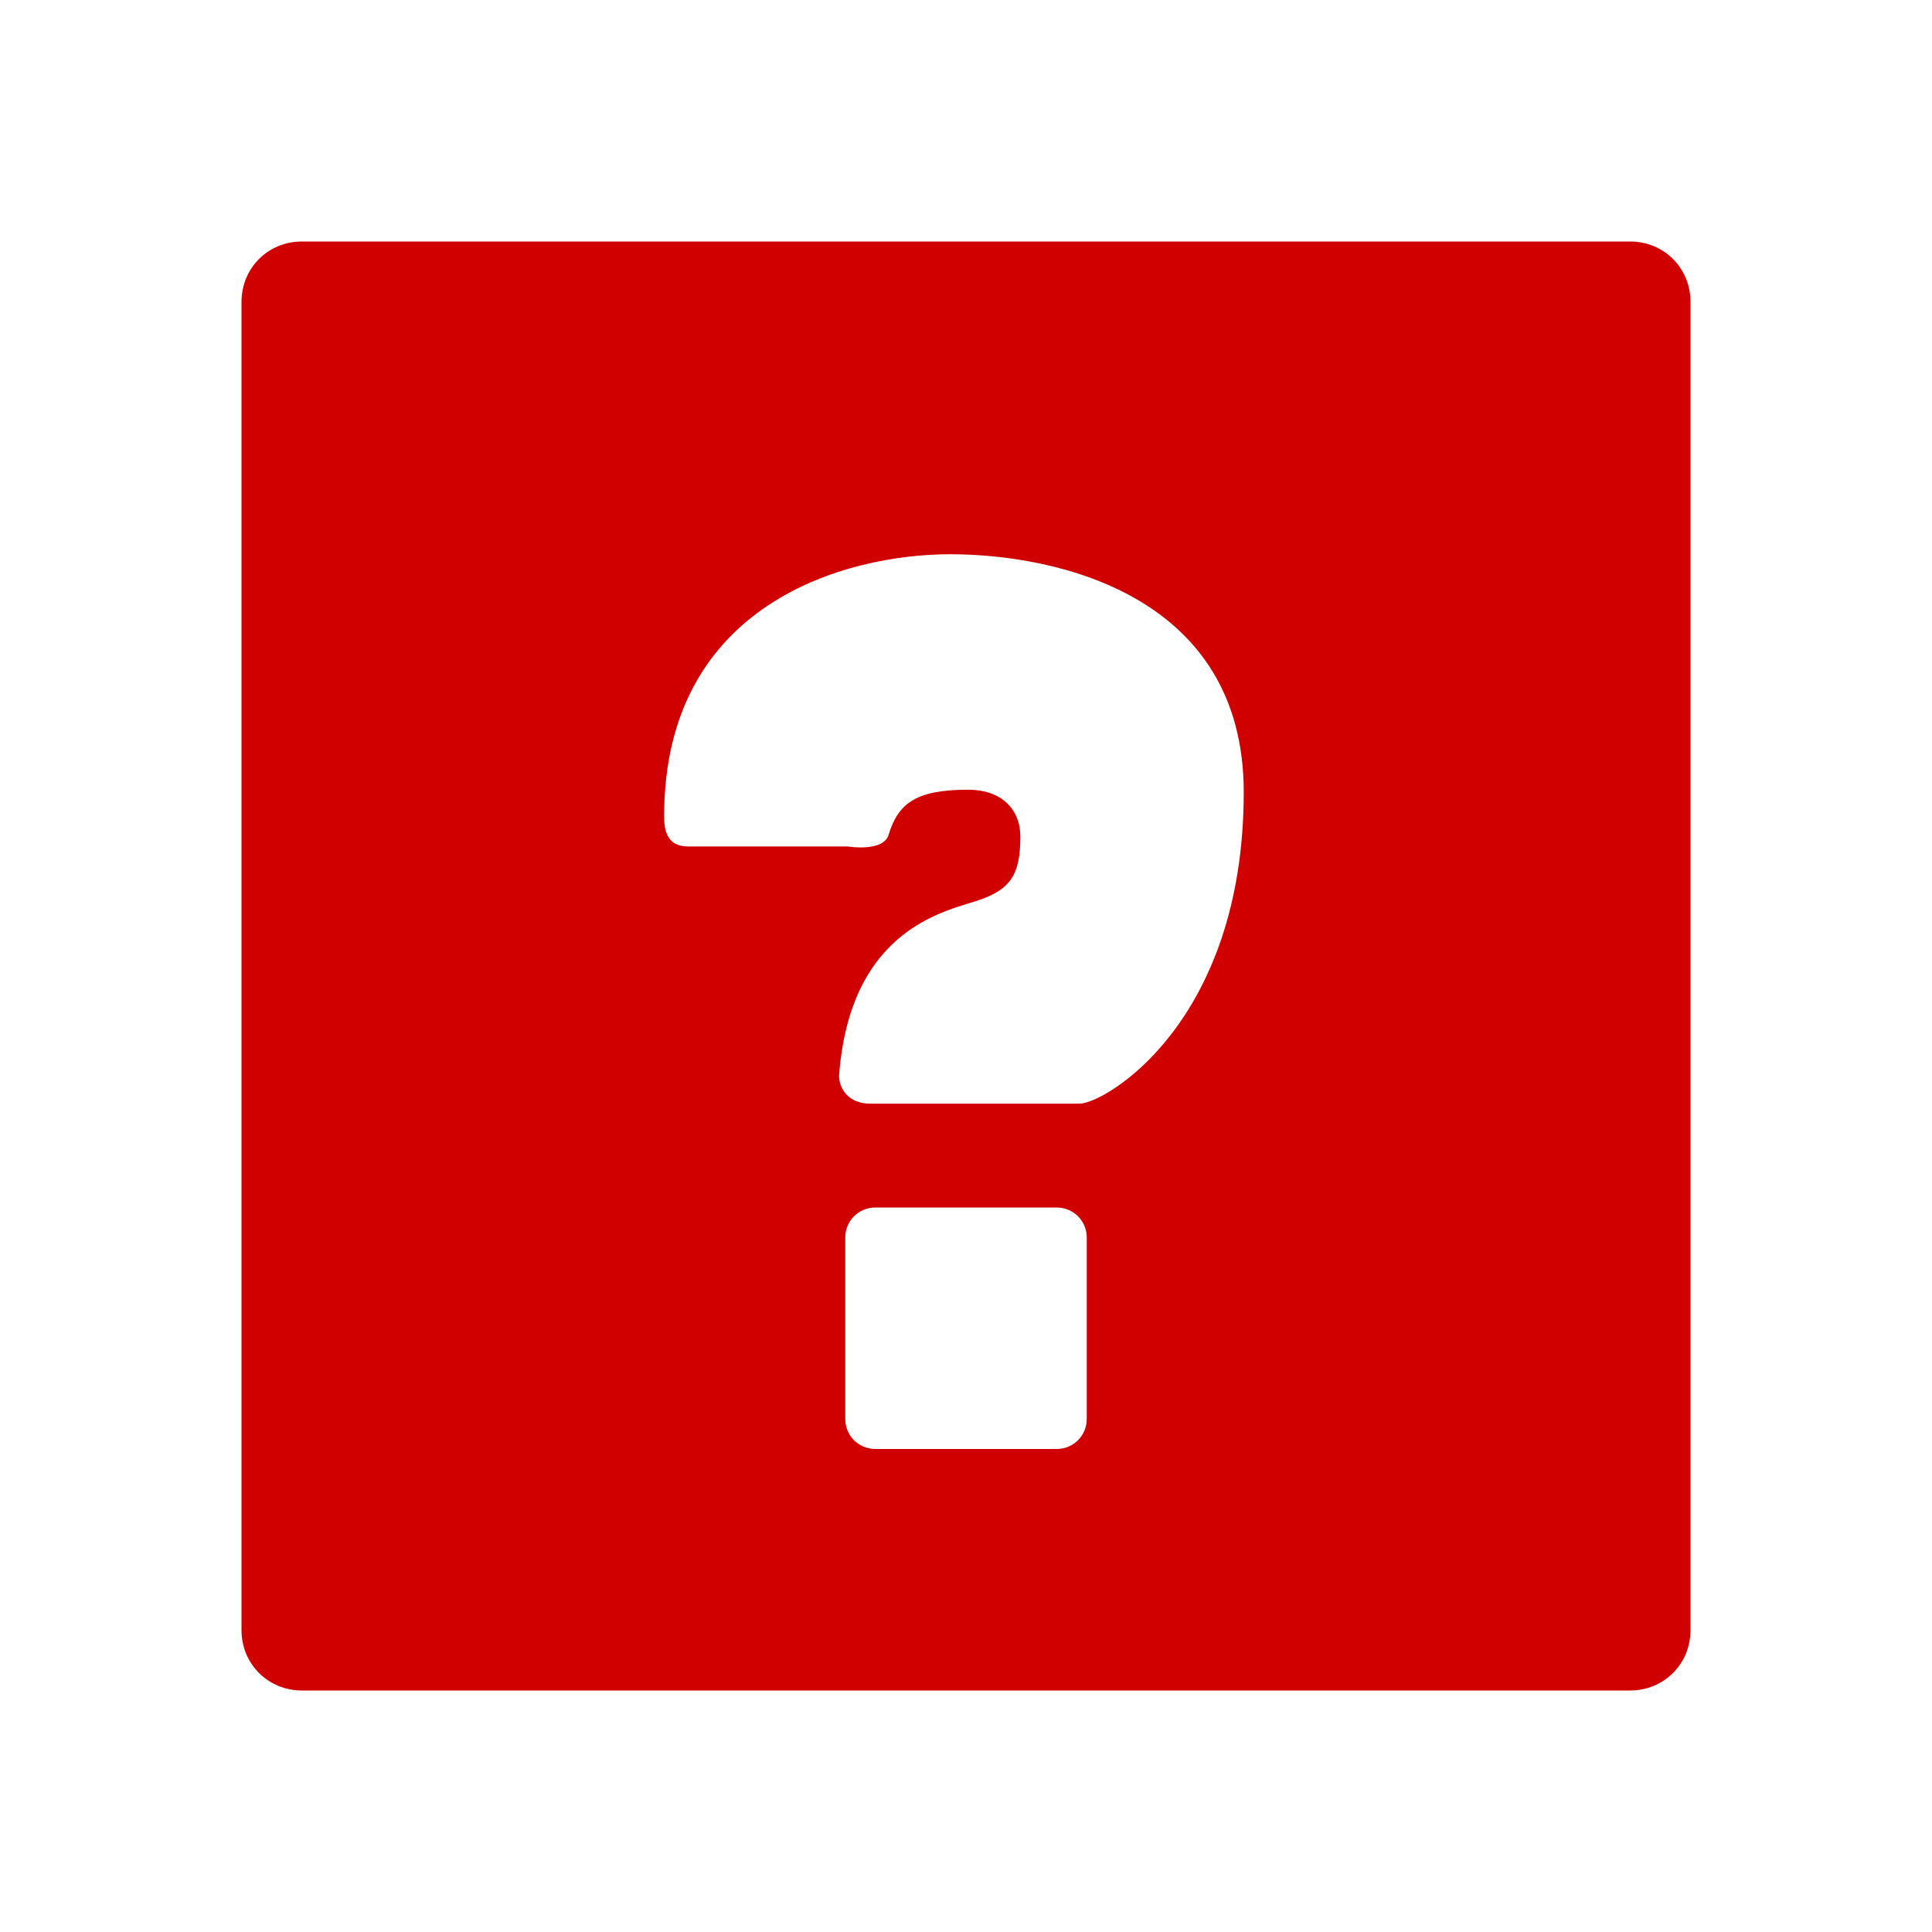 <svg xmlns="http://www.w3.org/2000/svg" viewBox="0 0 16 16" width="16" height="16">
<cis-name>plane-custom</cis-name>
<cis-semantic>danger</cis-semantic>
	<path fill-rule="evenodd" clip-rule="evenodd" fill="#D00000" d="M13.5,14h-11C2.22,14,2,13.78,2,13.5v-11C2,2.22,2.22,2,2.5,2h11
		C13.78,2,14,2.22,14,2.5v11C14,13.78,13.78,14,13.5,14z M10.3,6.56c0-1.63-1.55-1.97-2.43-1.97C7,4.59,5.5,5,5.5,6.76
		c0,0.13,0.03,0.25,0.2,0.25c0.62,0,1.32,0,1.32,0s0.3,0.05,0.34-0.1c0.08-0.26,0.23-0.37,0.66-0.37c0.26,0,0.43,0.15,0.43,0.39
		c0,0.31-0.08,0.43-0.33,0.52C7.87,7.54,7.05,7.66,6.95,8.89C6.94,8.97,6.99,9.14,7.21,9.14c0.72,0,1.51,0,1.73,0
		C9.15,9.14,10.3,8.47,10.3,6.56z M9,10.25C9,10.11,8.89,10,8.75,10h-1.5C7.11,10,7,10.11,7,10.25v1.5C7,11.89,7.11,12,7.25,12h1.5
		C8.89,12,9,11.89,9,11.75V10.25z"/>
</svg>
